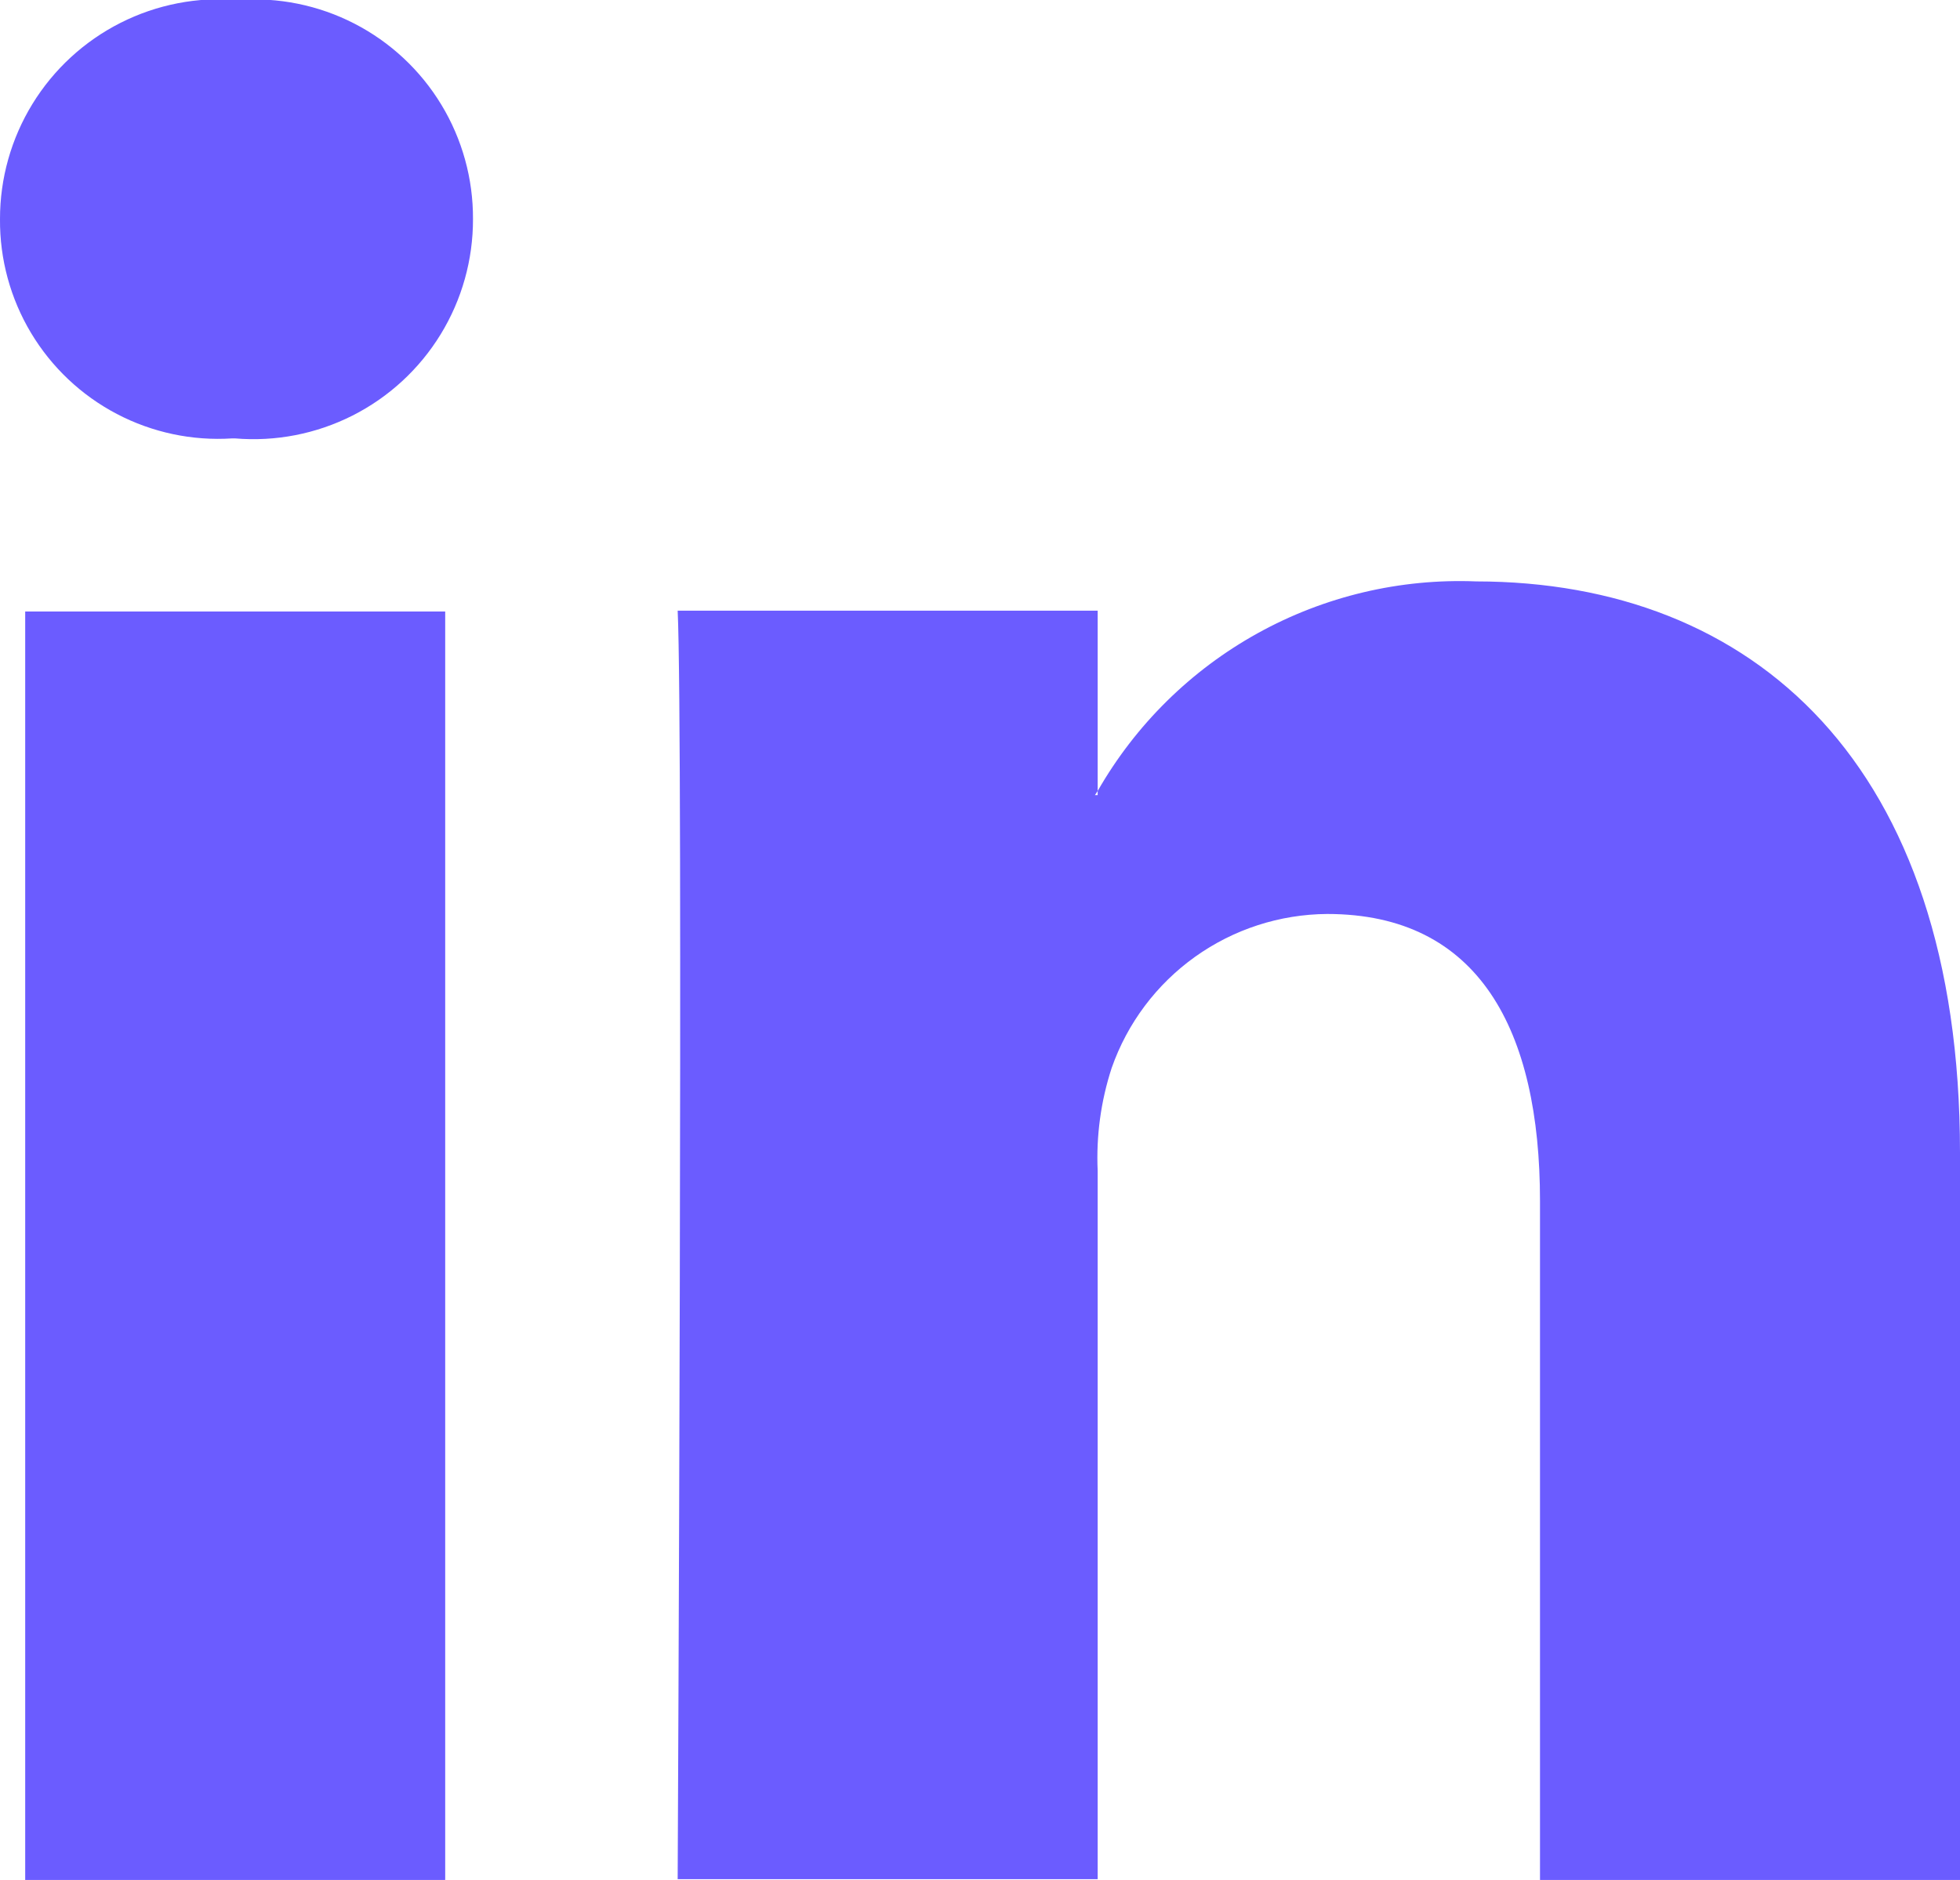 <svg xmlns="http://www.w3.org/2000/svg" xmlns:xlink="http://www.w3.org/1999/xlink" width="28" height="26.857" viewBox="0 0 28 26.857">
  <defs>
    <clipPath id="clip-path">
      <path id="Path_1171" data-name="Path 1171" d="M203-12.534V-2.143h-6v-9.7c0-2.436-.868-4.1-3.04-4.1a3.285,3.285,0,0,0-3.079,2.2,4.135,4.135,0,0,0-.2,1.469v10.12h-6s.081-16.421,0-18.122h6V-17.7c-.012.019-.028.04-.039.059h.039V-17.7a5.957,5.957,0,0,1,5.41-2.994C200.039-20.69,203-18.1,203-12.534ZM178.4-29a3.137,3.137,0,0,0-3.4,3.13,3.115,3.115,0,0,0,3.317,3.133h.04a3.136,3.136,0,0,0,3.4-3.133A3.123,3.123,0,0,0,178.4-29Zm-3.04,26.857h6V-20.264h-6Z" fill="#6b5cff"/>
    </clipPath>
    <clipPath id="clip-path-2">
      <path id="Path_1170" data-name="Path 1170" d="M175-2h28V-29H175Z" fill="#6b5cff"/>
    </clipPath>
  </defs>
  <g id="Group_900" data-name="Group 900" transform="translate(-175 29)" clip-path="url(#clip-path)">
    <g id="Group_899" data-name="Group 899" clip-path="url(#clip-path-2)">
      <path id="Path_1169" data-name="Path 1169" d="M170-34h38V2.857H170Z" fill="#6b5cff"/>
    </g>
  </g>
</svg>
